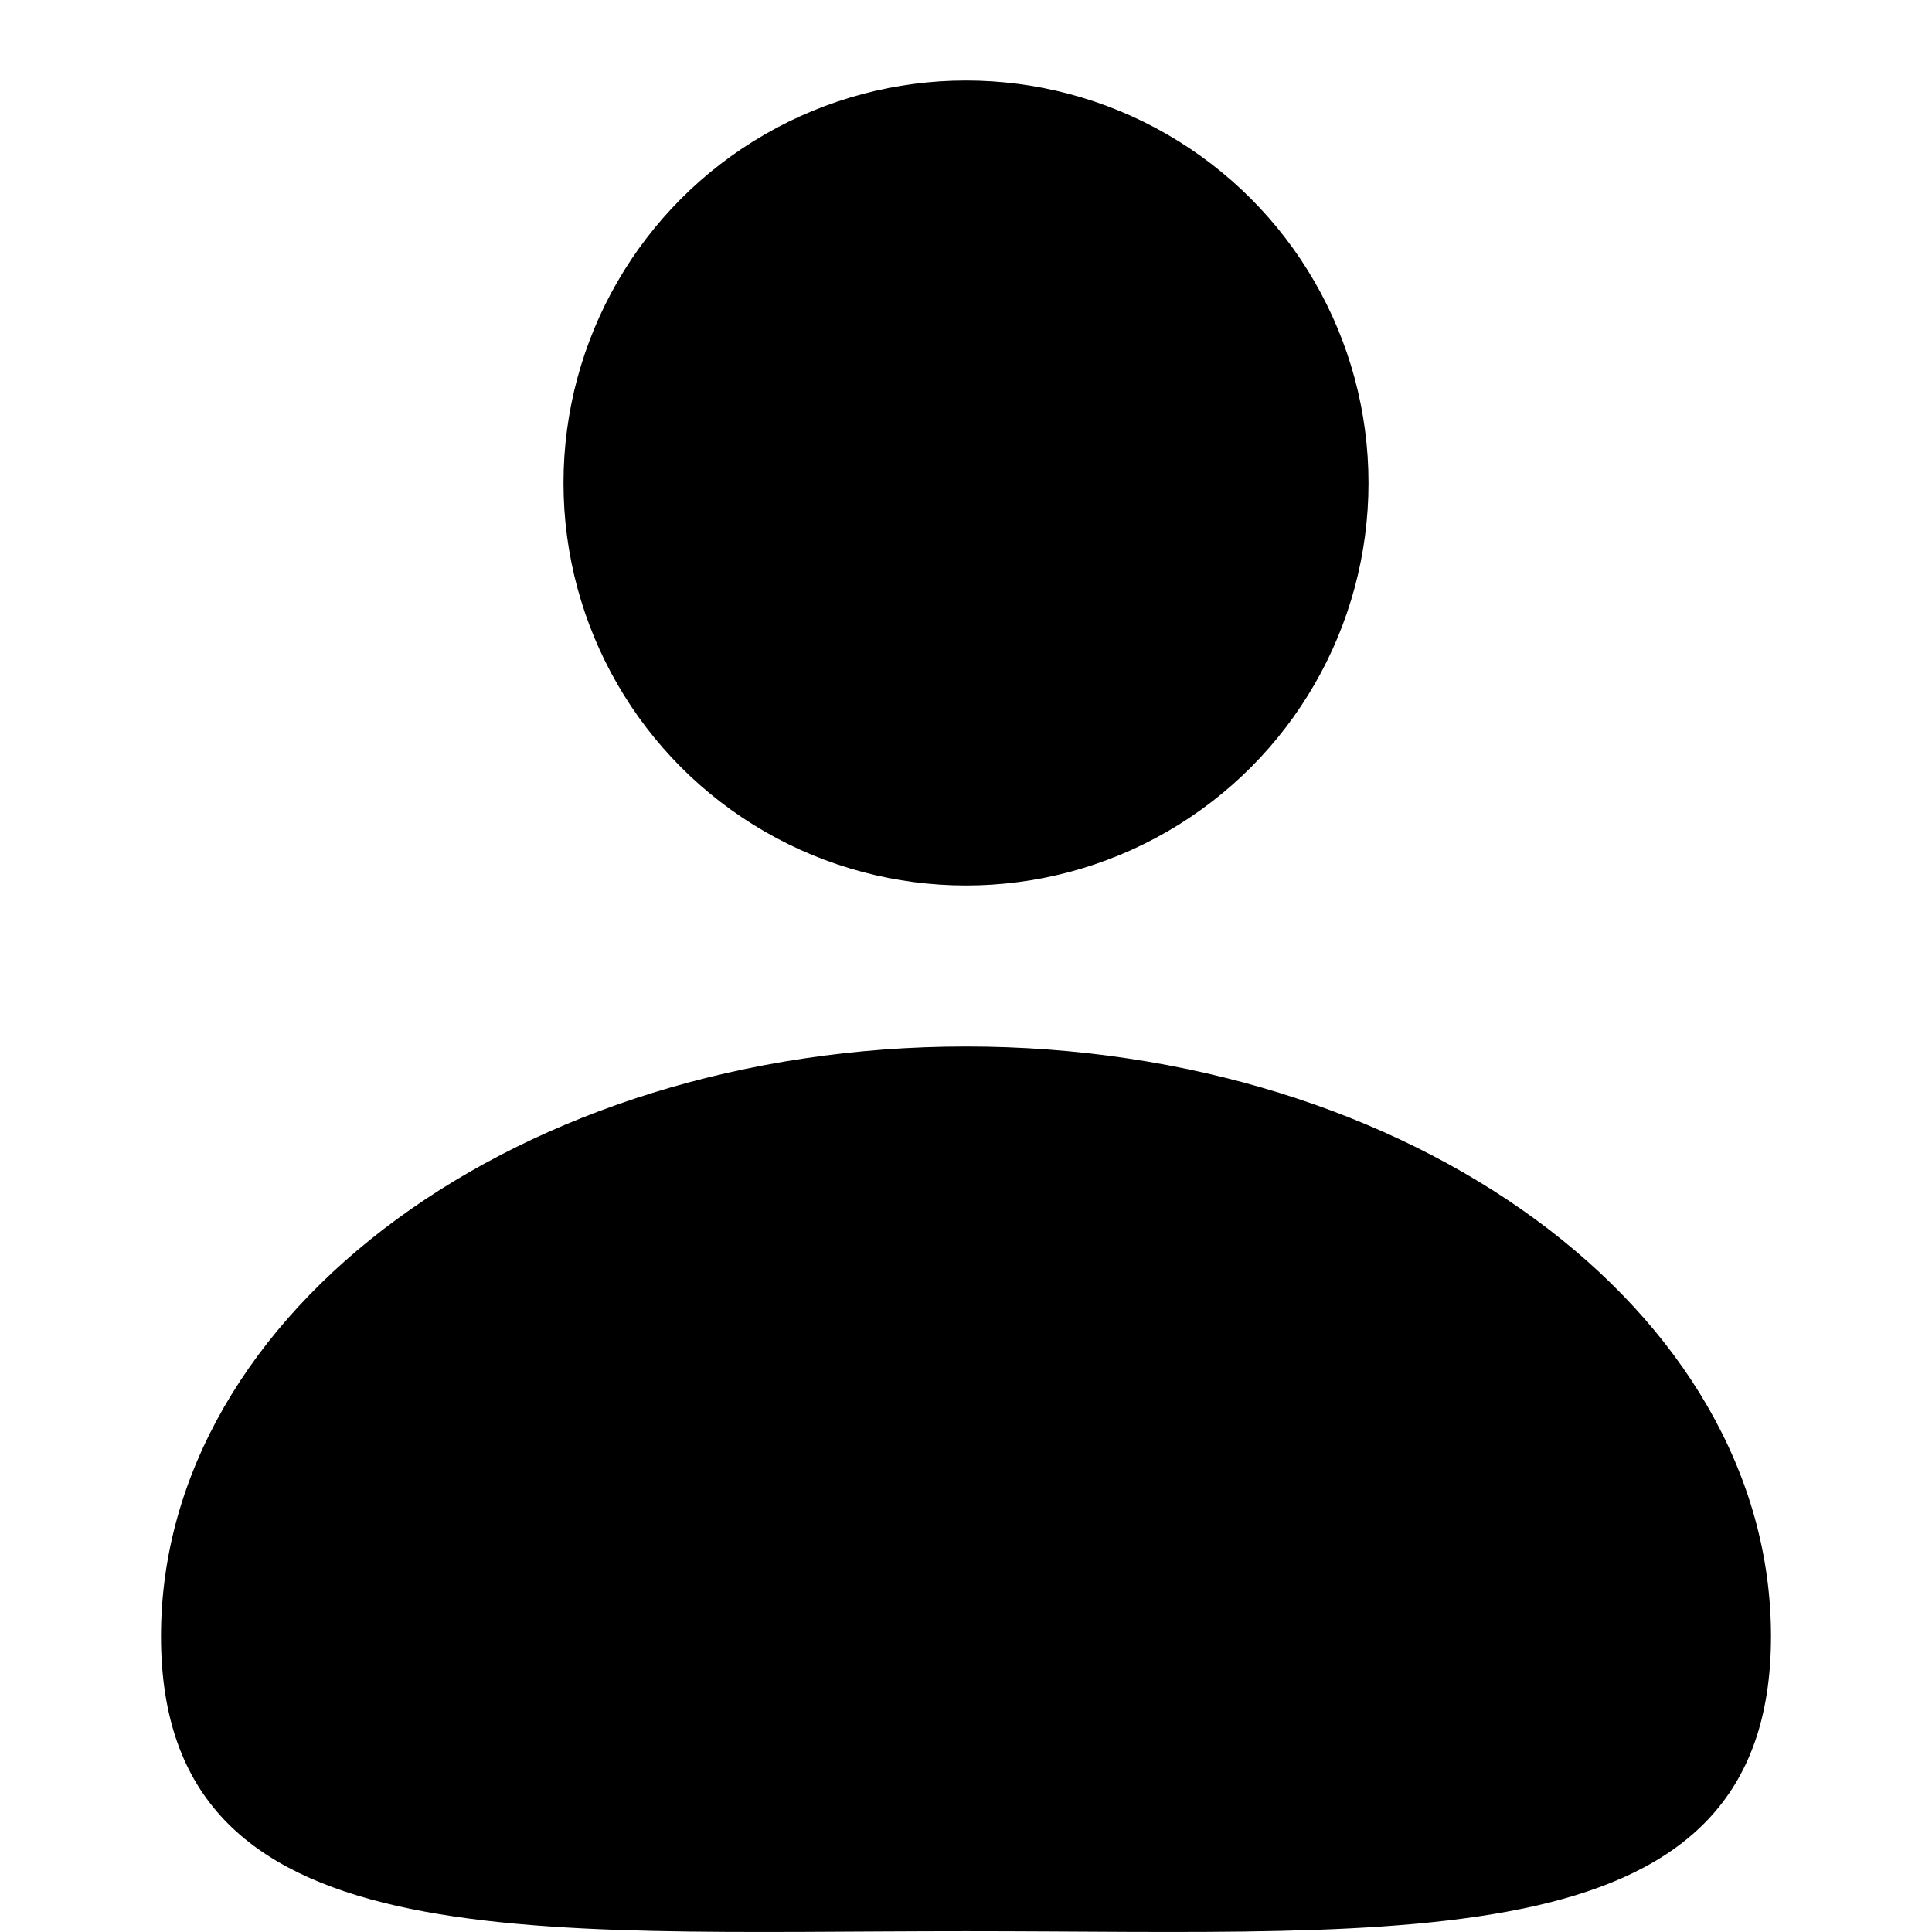 <svg width="24" height="24" viewBox="0 0 24 24" fill="currentColor" xmlns="http://www.w3.org/2000/svg">
<circle cx="12" cy="6" r="5" fill='currentColor'/>
<path d="M22 20.327C22 24.373 17.523 23.99 12 23.99C6.477 23.99 2 24.373 2 20.327C2 16.28 6.477 13 12 13C17.523 13 22 16.28 22 20.327Z" />
</svg>
